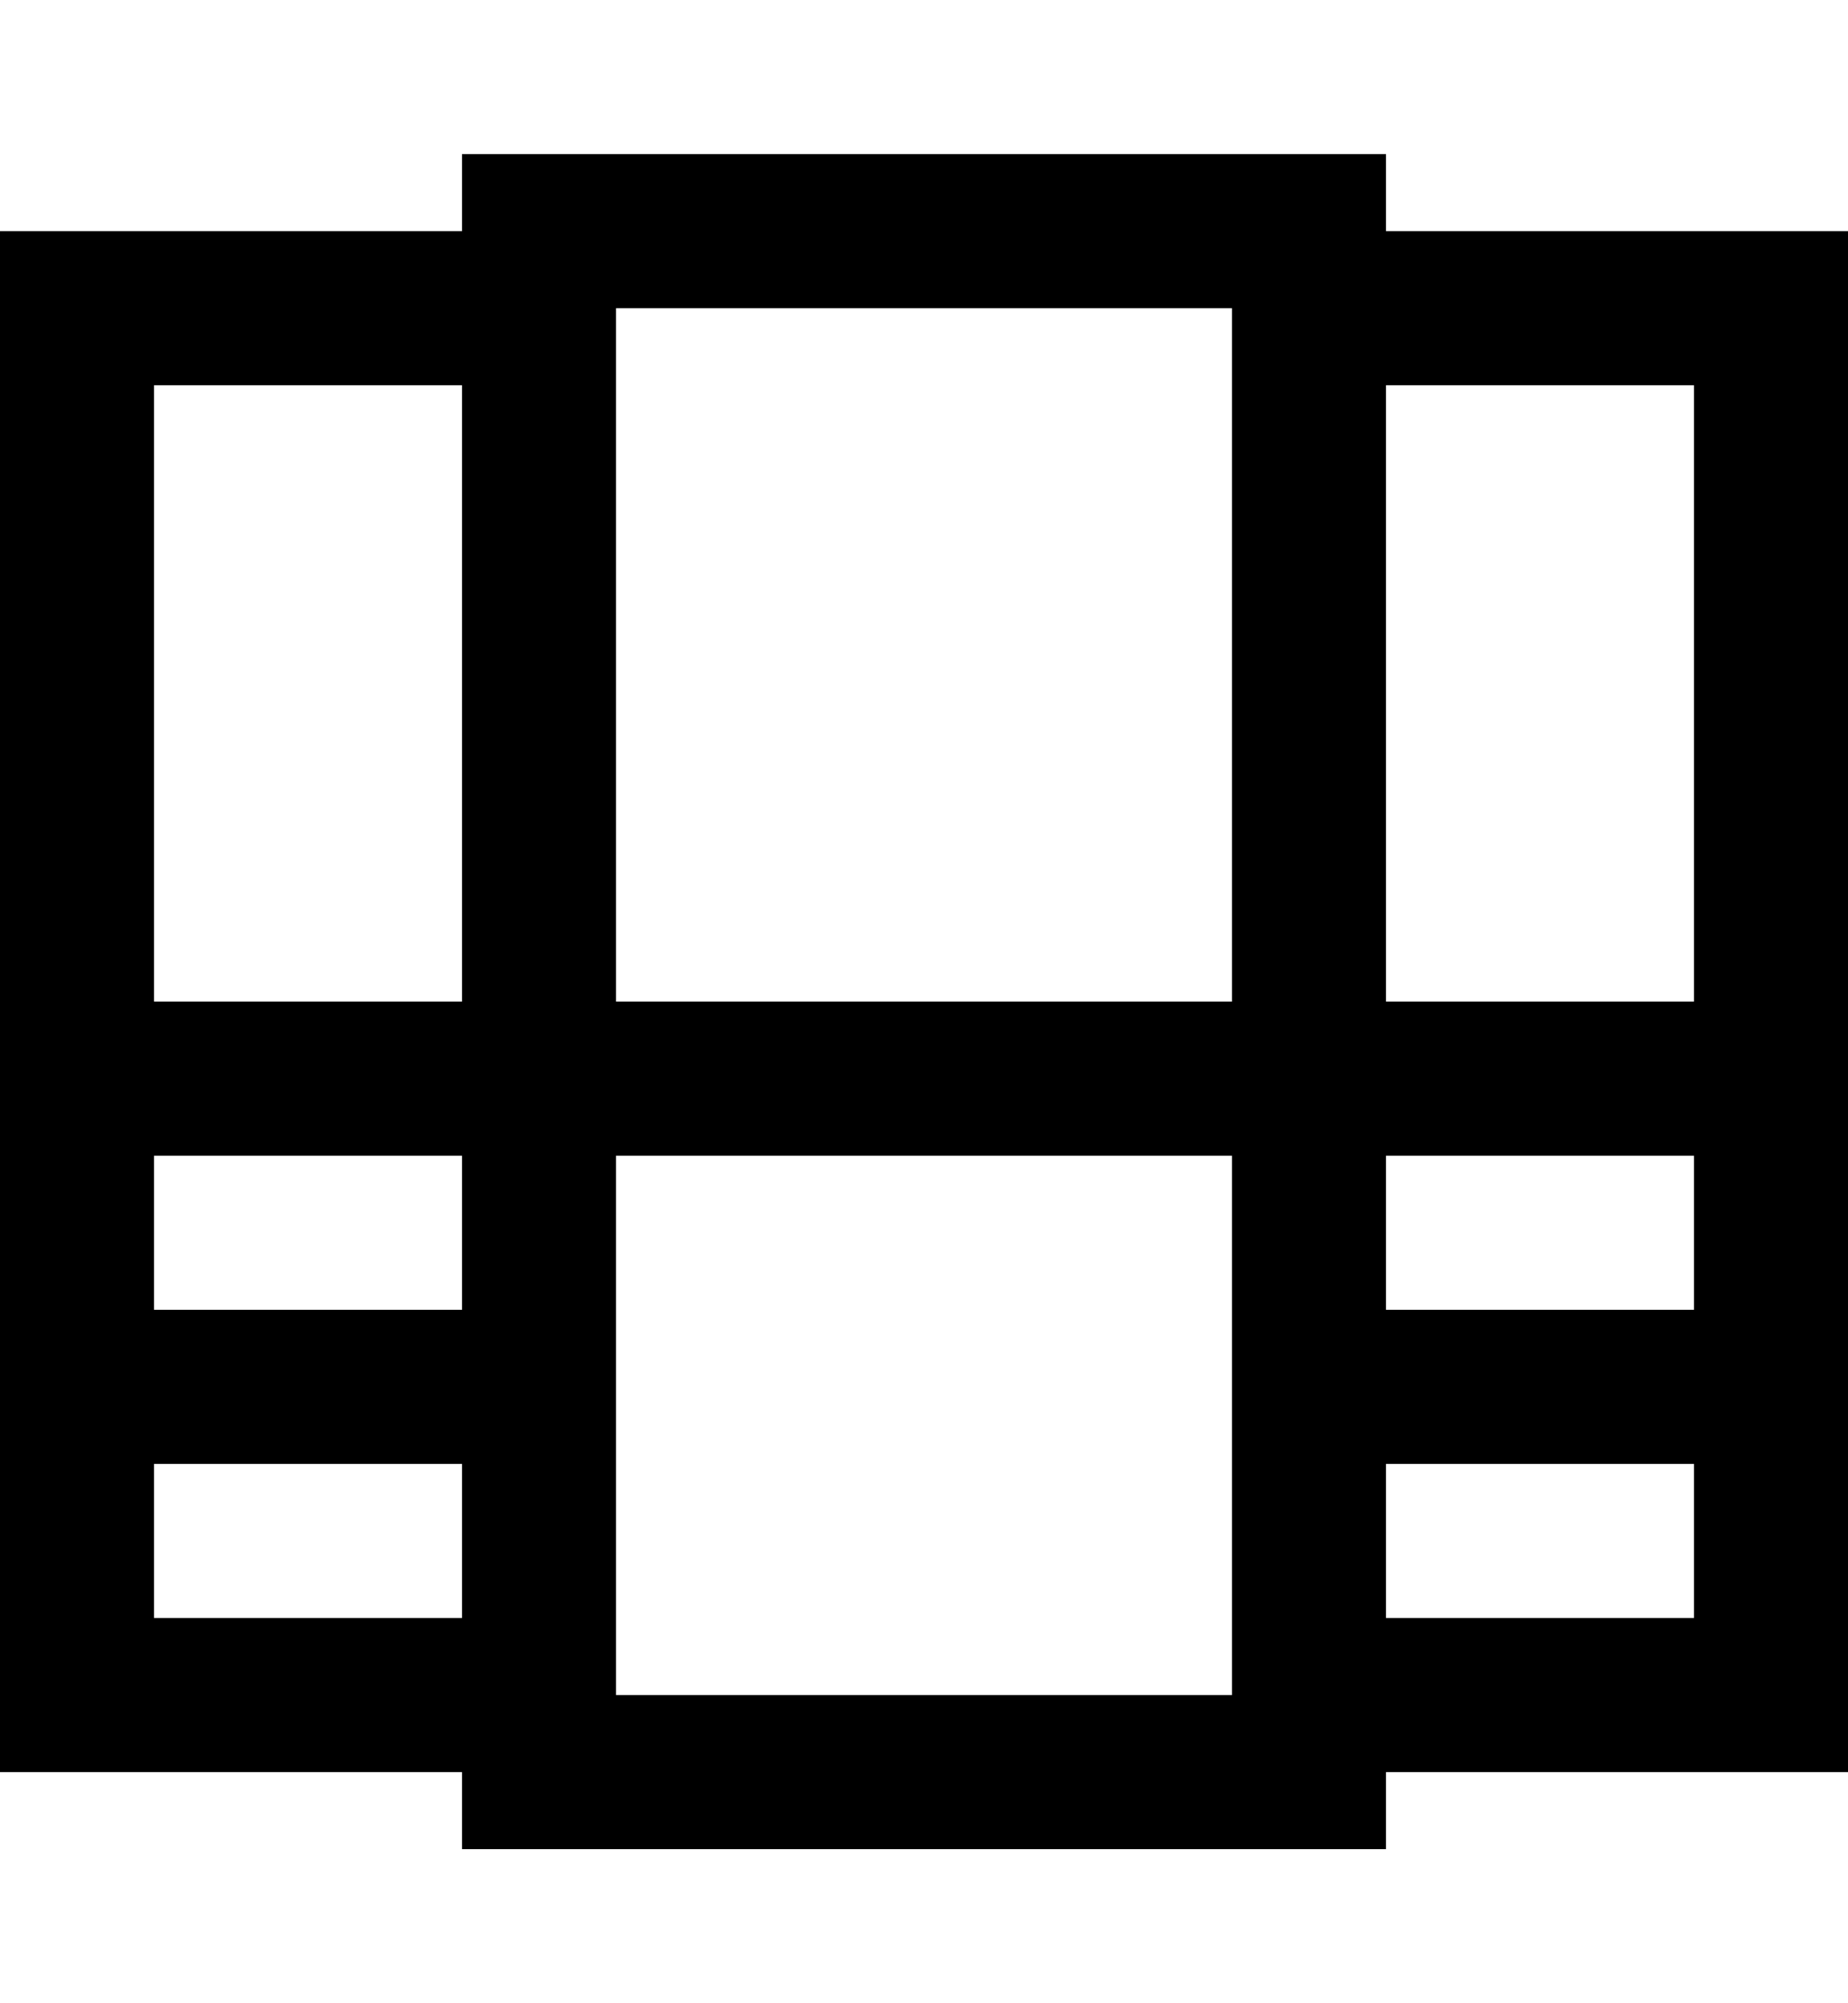 <?xml version="1.0" encoding="utf-8"?>
<!-- Generator: Adobe Illustrator 19.0.0, SVG Export Plug-In . SVG Version: 6.00 Build 0)  -->
<svg version="1.1" id="XMLID_166_" xmlns="http://www.w3.org/2000/svg" xmlns:xlink="http://www.w3.org/1999/xlink" x="0px" y="0px"
	 viewBox="-19 20 24 26" style="enable-background:new -19 20 24 26;" xml:space="preserve">
<g id="bundle">
	<g>
		<path d="M-1,44h-12v-1h-6V23h6v-1h12v1h6v20h-6V44z M-11,42h8v-7h-8V42z M-1,41h4v-2h-4V41z M-17,41h4v-2h-4V41z M-1,37h4v-2h-4
			V37z M-17,37h4v-2h-4V37z M-1,33h4v-8h-4V33z M-11,33h8v-9h-8V33z M-17,33h4v-8h-4V33z"/>
	</g>
</g>
</svg>
